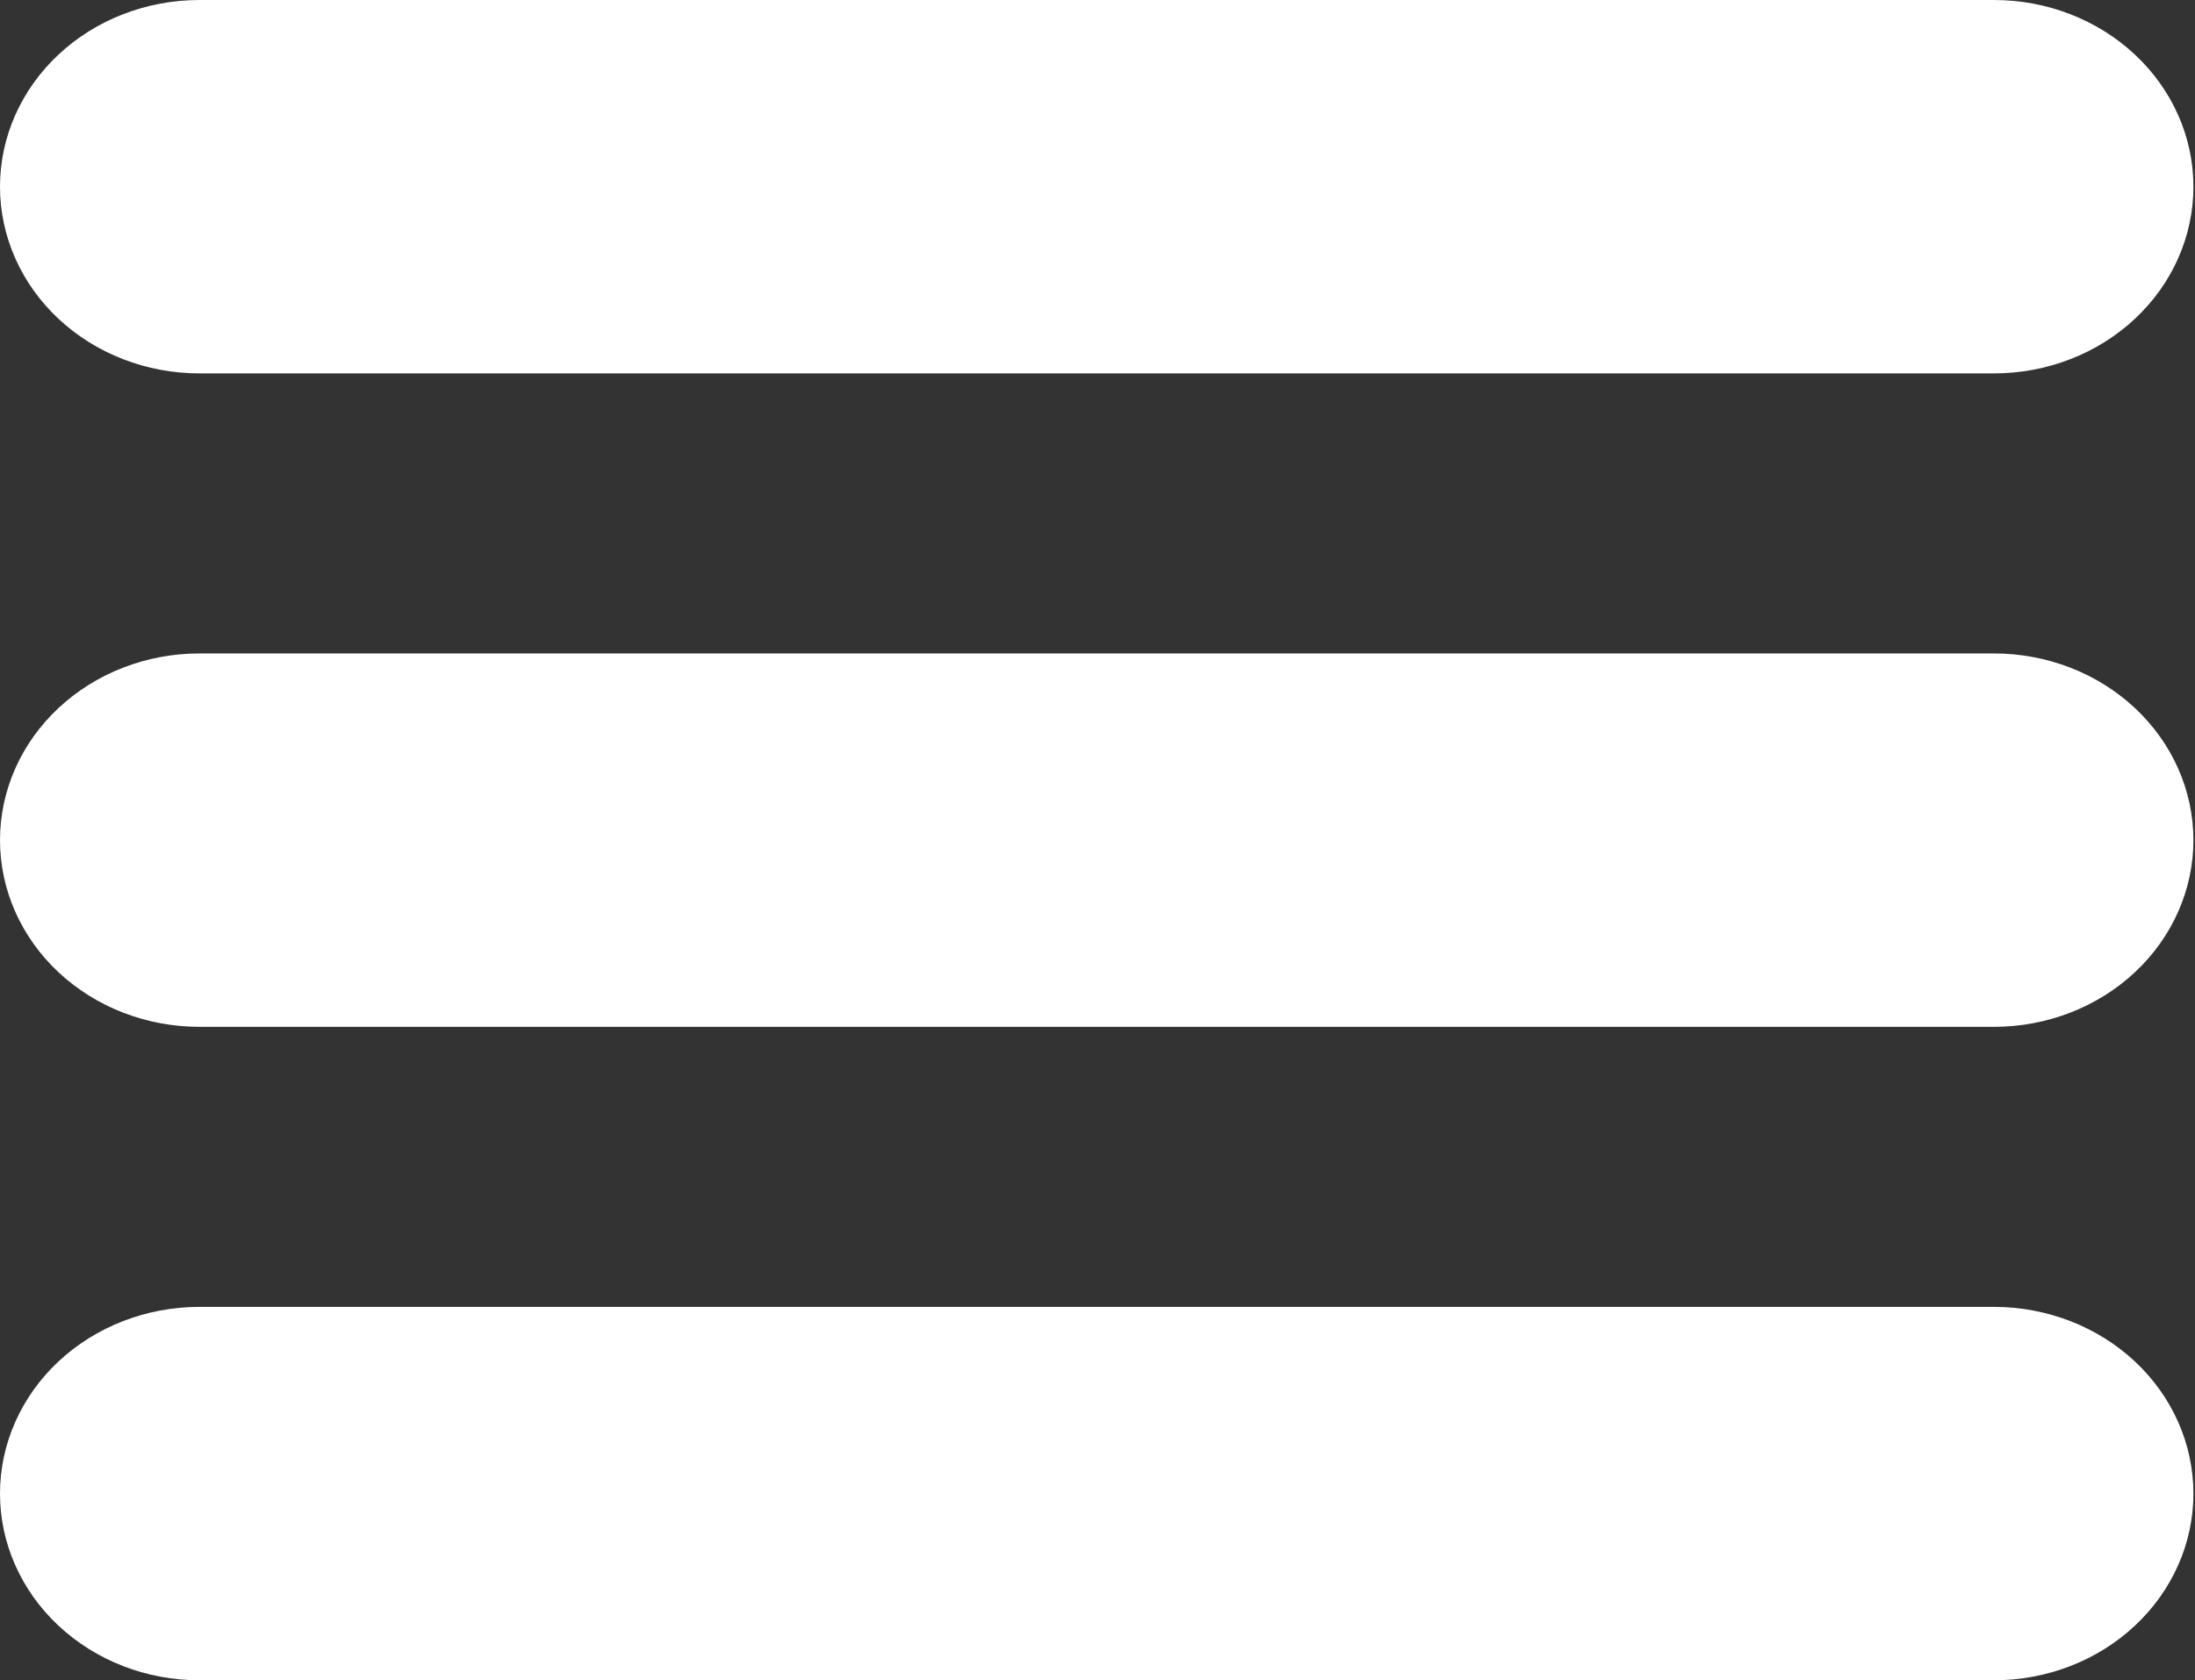 <svg width="461" height="353" viewBox="0 0 461 353" fill="none" xmlns="http://www.w3.org/2000/svg">
<rect x="0" y="0" width="461" height="353" fill="#333333" stroke="none"/>
<path d="M0 39.222C0 28.82 4.412 18.843 12.266 11.488C20.12 4.132 30.772 0 41.879 0H418.788C429.895 0 440.547 4.132 448.401 11.488C456.254 18.843 460.667 28.82 460.667 39.222C460.667 49.625 456.254 59.601 448.401 66.957C440.547 74.312 429.895 78.444 418.788 78.444H41.879C30.772 78.444 20.12 74.312 12.266 66.957C4.412 59.601 0 49.625 0 39.222ZM0 176.5C0 166.098 4.412 156.121 12.266 148.766C20.12 141.41 30.772 137.278 41.879 137.278H418.788C429.895 137.278 440.547 141.41 448.401 148.766C456.254 156.121 460.667 166.098 460.667 176.5C460.667 186.902 456.254 196.879 448.401 204.234C440.547 211.59 429.895 215.722 418.788 215.722H41.879C30.772 215.722 20.12 211.59 12.266 204.234C4.412 196.879 0 186.902 0 176.5ZM41.879 274.556C30.772 274.556 20.12 278.688 12.266 286.043C4.412 293.399 0 303.375 0 313.778C0 324.18 4.412 334.156 12.266 341.512C20.12 348.868 30.772 353 41.879 353H418.788C429.895 353 440.547 348.868 448.401 341.512C456.254 334.156 460.667 324.18 460.667 313.778C460.667 303.375 456.254 293.399 448.401 286.043C440.547 278.688 429.895 274.556 418.788 274.556H41.879Z" fill="white"/>
</svg>

